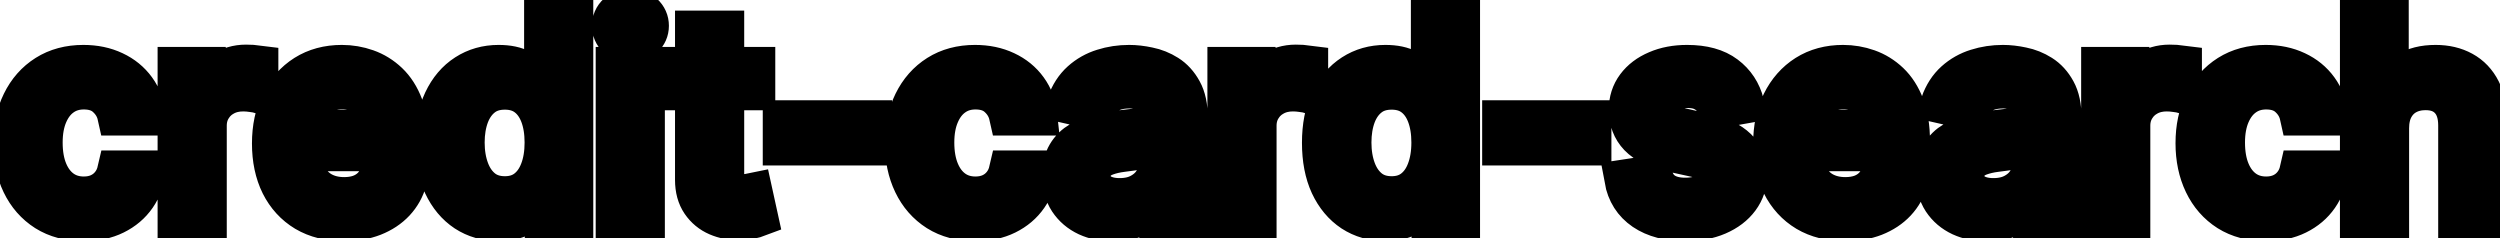 <svg viewBox="0 0 126 12" fill="none" stroke-width="2" stroke="currentColor" aria-hidden="true">
  <path d="M4.216 11.154C3.477 11.154 2.84 10.987 2.307 10.652C1.777 10.314 1.369 9.848 1.084 9.255C0.799 8.662 0.656 7.982 0.656 7.217C0.656 6.441 0.802 5.757 1.094 5.163C1.385 4.567 1.796 4.101 2.327 3.766C2.857 3.432 3.482 3.264 4.201 3.264C4.781 3.264 5.298 3.372 5.752 3.587C6.206 3.799 6.572 4.098 6.851 4.482C7.133 4.867 7.3 5.316 7.353 5.83H5.906C5.827 5.472 5.644 5.163 5.359 4.905C5.078 4.646 4.7 4.517 4.226 4.517C3.812 4.517 3.449 4.626 3.137 4.845C2.829 5.061 2.589 5.369 2.416 5.77C2.244 6.168 2.158 6.638 2.158 7.182C2.158 7.739 2.242 8.219 2.411 8.624C2.58 9.028 2.819 9.341 3.127 9.563C3.439 9.785 3.805 9.896 4.226 9.896C4.508 9.896 4.763 9.845 4.991 9.742C5.223 9.636 5.417 9.485 5.573 9.29C5.732 9.094 5.843 8.859 5.906 8.584H7.353C7.3 9.078 7.139 9.518 6.871 9.906C6.602 10.294 6.243 10.599 5.792 10.821C5.344 11.043 4.819 11.154 4.216 11.154ZM8.943 11V3.364H10.379V4.577H10.459C10.598 4.166 10.844 3.843 11.195 3.607C11.549 3.369 11.95 3.249 12.398 3.249C12.491 3.249 12.6 3.253 12.726 3.259C12.855 3.266 12.956 3.274 13.029 3.284V4.706C12.97 4.689 12.864 4.671 12.711 4.651C12.559 4.628 12.406 4.616 12.254 4.616C11.902 4.616 11.589 4.691 11.314 4.84C11.042 4.986 10.827 5.19 10.668 5.452C10.509 5.71 10.429 6.005 10.429 6.337V11H8.943ZM17.334 11.154C16.581 11.154 15.933 10.993 15.39 10.672C14.849 10.347 14.432 9.891 14.137 9.305C13.845 8.715 13.699 8.024 13.699 7.232C13.699 6.449 13.845 5.76 14.137 5.163C14.432 4.567 14.843 4.101 15.37 3.766C15.9 3.432 16.52 3.264 17.229 3.264C17.66 3.264 18.078 3.335 18.482 3.478C18.886 3.62 19.249 3.844 19.571 4.149C19.892 4.454 20.146 4.85 20.331 5.337C20.517 5.821 20.61 6.41 20.61 7.102V7.629H14.539V6.516H19.153C19.153 6.125 19.073 5.778 18.914 5.477C18.755 5.172 18.532 4.931 18.243 4.756C17.958 4.58 17.623 4.492 17.239 4.492C16.821 4.492 16.457 4.595 16.145 4.8C15.837 5.003 15.598 5.268 15.429 5.596C15.264 5.921 15.181 6.274 15.181 6.655V7.525C15.181 8.035 15.27 8.469 15.449 8.827C15.632 9.185 15.885 9.459 16.21 9.648C16.535 9.833 16.914 9.926 17.348 9.926C17.63 9.926 17.887 9.886 18.119 9.807C18.351 9.724 18.552 9.601 18.721 9.439C18.89 9.277 19.019 9.076 19.108 8.837L20.515 9.091C20.403 9.505 20.2 9.868 19.909 10.18C19.62 10.488 19.258 10.728 18.82 10.901C18.386 11.07 17.89 11.154 17.334 11.154ZM25.118 11.149C24.501 11.149 23.951 10.992 23.467 10.677C22.987 10.359 22.609 9.906 22.334 9.32C22.062 8.73 21.926 8.022 21.926 7.197C21.926 6.371 22.064 5.665 22.339 5.079C22.617 4.492 22.998 4.043 23.482 3.732C23.966 3.42 24.515 3.264 25.128 3.264C25.602 3.264 25.983 3.344 26.271 3.503C26.563 3.659 26.788 3.841 26.947 4.05C27.11 4.259 27.236 4.442 27.325 4.602H27.415V0.818H28.901V11H27.449V9.812H27.325C27.236 9.974 27.106 10.16 26.937 10.369C26.772 10.577 26.543 10.76 26.251 10.915C25.96 11.071 25.582 11.149 25.118 11.149ZM25.446 9.881C25.873 9.881 26.235 9.769 26.53 9.543C26.828 9.315 27.053 8.998 27.206 8.594C27.362 8.189 27.439 7.719 27.439 7.182C27.439 6.652 27.363 6.188 27.211 5.79C27.058 5.392 26.835 5.082 26.54 4.86C26.245 4.638 25.88 4.527 25.446 4.527C24.998 4.527 24.625 4.643 24.327 4.875C24.029 5.107 23.804 5.424 23.651 5.825C23.502 6.226 23.427 6.678 23.427 7.182C23.427 7.692 23.504 8.151 23.656 8.559C23.808 8.967 24.034 9.29 24.332 9.528C24.634 9.764 25.005 9.881 25.446 9.881ZM31.023 11V3.364H32.509V11H31.023ZM31.773 2.185C31.515 2.185 31.293 2.099 31.107 1.927C30.925 1.751 30.834 1.542 30.834 1.3C30.834 1.055 30.925 0.846 31.107 0.674C31.293 0.498 31.515 0.411 31.773 0.411C32.032 0.411 32.252 0.498 32.435 0.674C32.62 0.846 32.713 1.055 32.713 1.3C32.713 1.542 32.62 1.751 32.435 1.927C32.252 2.099 32.032 2.185 31.773 2.185ZM38.074 3.364V4.557H33.903V3.364H38.074ZM35.021 1.534H36.508V8.758C36.508 9.046 36.551 9.263 36.637 9.409C36.723 9.552 36.834 9.649 36.97 9.702C37.109 9.752 37.26 9.777 37.422 9.777C37.542 9.777 37.646 9.769 37.736 9.752C37.825 9.736 37.895 9.722 37.944 9.712L38.213 10.94C38.127 10.973 38.004 11.007 37.845 11.04C37.686 11.076 37.487 11.096 37.248 11.099C36.857 11.106 36.493 11.037 36.155 10.891C35.817 10.745 35.543 10.519 35.334 10.214C35.126 9.91 35.021 9.527 35.021 9.066V1.534ZM43.958 6.053V7.341H39.443V6.053H43.958ZM49.155 11.154C48.416 11.154 47.78 10.987 47.246 10.652C46.716 10.314 46.308 9.848 46.023 9.255C45.738 8.662 45.596 7.982 45.596 7.217C45.596 6.441 45.742 5.757 46.033 5.163C46.325 4.567 46.736 4.101 47.266 3.766C47.797 3.432 48.421 3.264 49.14 3.264C49.721 3.264 50.237 3.372 50.692 3.587C51.146 3.799 51.512 4.098 51.79 4.482C52.072 4.867 52.239 5.316 52.292 5.83H50.846C50.766 5.472 50.584 5.163 50.299 4.905C50.017 4.646 49.639 4.517 49.165 4.517C48.751 4.517 48.388 4.626 48.077 4.845C47.768 5.061 47.528 5.369 47.356 5.77C47.183 6.168 47.097 6.638 47.097 7.182C47.097 7.739 47.182 8.219 47.351 8.624C47.52 9.028 47.758 9.341 48.067 9.563C48.378 9.785 48.744 9.896 49.165 9.896C49.447 9.896 49.702 9.845 49.931 9.742C50.163 9.636 50.357 9.485 50.513 9.29C50.672 9.094 50.783 8.859 50.846 8.584H52.292C52.239 9.078 52.079 9.518 51.81 9.906C51.542 10.294 51.182 10.599 50.731 10.821C50.284 11.043 49.759 11.154 49.155 11.154ZM56.104 11.169C55.62 11.169 55.183 11.079 54.792 10.901C54.401 10.718 54.091 10.455 53.862 10.11C53.637 9.765 53.524 9.343 53.524 8.842C53.524 8.411 53.607 8.057 53.773 7.778C53.938 7.5 54.162 7.28 54.444 7.117C54.726 6.955 55.041 6.832 55.389 6.749C55.736 6.666 56.091 6.603 56.452 6.56C56.91 6.507 57.281 6.464 57.566 6.431C57.851 6.395 58.058 6.337 58.188 6.257C58.317 6.178 58.381 6.048 58.381 5.869V5.835C58.381 5.4 58.259 5.064 58.014 4.825C57.772 4.587 57.41 4.467 56.93 4.467C56.429 4.467 56.035 4.578 55.746 4.8C55.461 5.019 55.264 5.263 55.155 5.531L53.758 5.213C53.923 4.749 54.166 4.375 54.484 4.089C54.805 3.801 55.175 3.592 55.592 3.463C56.01 3.33 56.449 3.264 56.91 3.264C57.215 3.264 57.538 3.301 57.879 3.374C58.224 3.443 58.545 3.572 58.844 3.761C59.145 3.95 59.392 4.22 59.584 4.572C59.777 4.92 59.873 5.372 59.873 5.929V11H58.421V9.956H58.361C58.265 10.148 58.121 10.337 57.929 10.523C57.737 10.708 57.49 10.863 57.188 10.985C56.887 11.108 56.525 11.169 56.104 11.169ZM56.428 9.976C56.839 9.976 57.19 9.895 57.481 9.732C57.776 9.57 58 9.358 58.153 9.096C58.309 8.831 58.386 8.547 58.386 8.246V7.261C58.333 7.314 58.231 7.364 58.078 7.411C57.929 7.454 57.758 7.492 57.566 7.525C57.374 7.555 57.187 7.583 57.004 7.609C56.822 7.633 56.669 7.652 56.547 7.669C56.258 7.705 55.995 7.767 55.756 7.853C55.521 7.939 55.332 8.063 55.19 8.226C55.05 8.385 54.981 8.597 54.981 8.862C54.981 9.23 55.117 9.509 55.389 9.697C55.66 9.883 56.007 9.976 56.428 9.976ZM61.853 11V3.364H63.29V4.577H63.369C63.508 4.166 63.754 3.843 64.105 3.607C64.46 3.369 64.861 3.249 65.308 3.249C65.401 3.249 65.51 3.253 65.636 3.259C65.765 3.266 65.867 3.274 65.939 3.284V4.706C65.88 4.689 65.774 4.671 65.621 4.651C65.469 4.628 65.316 4.616 65.164 4.616C64.813 4.616 64.499 4.691 64.224 4.84C63.953 4.986 63.737 5.19 63.578 5.452C63.419 5.71 63.339 6.005 63.339 6.337V11H61.853ZM69.811 11.149C69.195 11.149 68.644 10.992 68.16 10.677C67.68 10.359 67.302 9.906 67.027 9.32C66.755 8.73 66.619 8.022 66.619 7.197C66.619 6.371 66.757 5.665 67.032 5.079C67.31 4.492 67.692 4.043 68.175 3.732C68.659 3.42 69.208 3.264 69.821 3.264C70.295 3.264 70.676 3.344 70.965 3.503C71.256 3.659 71.481 3.841 71.641 4.05C71.803 4.259 71.929 4.442 72.019 4.602H72.108V0.818H73.594V11H72.143V9.812H72.019C71.929 9.974 71.8 10.16 71.631 10.369C71.465 10.577 71.236 10.76 70.945 10.915C70.653 11.071 70.275 11.149 69.811 11.149ZM70.139 9.881C70.567 9.881 70.928 9.769 71.223 9.543C71.521 9.315 71.747 8.998 71.899 8.594C72.055 8.189 72.133 7.719 72.133 7.182C72.133 6.652 72.057 6.188 71.904 5.79C71.752 5.392 71.528 5.082 71.233 4.86C70.938 4.638 70.573 4.527 70.139 4.527C69.692 4.527 69.319 4.643 69.021 4.875C68.722 5.107 68.497 5.424 68.344 5.825C68.195 6.226 68.121 6.678 68.121 7.182C68.121 7.692 68.197 8.151 68.349 8.559C68.502 8.967 68.727 9.29 69.026 9.528C69.327 9.764 69.698 9.881 70.139 9.881ZM80.215 6.053V7.341H75.701V6.053H80.215ZM87.919 5.228L86.572 5.467C86.515 5.294 86.426 5.13 86.303 4.974C86.184 4.819 86.021 4.691 85.816 4.592C85.61 4.492 85.353 4.442 85.045 4.442C84.624 4.442 84.273 4.537 83.991 4.726C83.71 4.911 83.569 5.152 83.569 5.447C83.569 5.702 83.663 5.907 83.852 6.063C84.041 6.219 84.346 6.347 84.767 6.446L85.98 6.724C86.683 6.887 87.206 7.137 87.551 7.475C87.896 7.813 88.068 8.252 88.068 8.793C88.068 9.25 87.935 9.658 87.67 10.016C87.408 10.37 87.042 10.649 86.572 10.851C86.104 11.053 85.562 11.154 84.946 11.154C84.091 11.154 83.393 10.972 82.853 10.607C82.313 10.239 81.981 9.717 81.859 9.041L83.295 8.822C83.385 9.197 83.569 9.48 83.847 9.673C84.126 9.862 84.489 9.956 84.936 9.956C85.423 9.956 85.813 9.855 86.104 9.653C86.396 9.447 86.542 9.197 86.542 8.902C86.542 8.663 86.452 8.463 86.273 8.3C86.098 8.138 85.828 8.015 85.463 7.933L84.17 7.649C83.458 7.487 82.931 7.228 82.589 6.874C82.251 6.519 82.082 6.07 82.082 5.526C82.082 5.076 82.208 4.681 82.46 4.343C82.712 4.005 83.06 3.741 83.504 3.553C83.948 3.36 84.457 3.264 85.03 3.264C85.856 3.264 86.505 3.443 86.979 3.801C87.453 4.156 87.766 4.631 87.919 5.228ZM92.994 11.154C92.241 11.154 91.593 10.993 91.05 10.672C90.51 10.347 90.092 9.891 89.797 9.305C89.505 8.715 89.359 8.024 89.359 7.232C89.359 6.449 89.505 5.76 89.797 5.163C90.092 4.567 90.503 4.101 91.03 3.766C91.56 3.432 92.18 3.264 92.889 3.264C93.32 3.264 93.738 3.335 94.142 3.478C94.546 3.62 94.909 3.844 95.231 4.149C95.552 4.454 95.806 4.85 95.992 5.337C96.177 5.821 96.27 6.41 96.27 7.102V7.629H90.2V6.516H94.813C94.813 6.125 94.734 5.778 94.575 5.477C94.415 5.172 94.192 4.931 93.903 4.756C93.618 4.58 93.284 4.492 92.899 4.492C92.481 4.492 92.117 4.595 91.805 4.8C91.497 5.003 91.258 5.268 91.09 5.596C90.924 5.921 90.841 6.274 90.841 6.655V7.525C90.841 8.035 90.93 8.469 91.109 8.827C91.292 9.185 91.545 9.459 91.87 9.648C92.195 9.833 92.574 9.926 93.008 9.926C93.29 9.926 93.547 9.886 93.779 9.807C94.011 9.724 94.212 9.601 94.381 9.439C94.55 9.277 94.679 9.076 94.769 8.837L96.175 9.091C96.063 9.505 95.861 9.868 95.569 10.18C95.281 10.488 94.918 10.728 94.48 10.901C94.046 11.07 93.55 11.154 92.994 11.154ZM100.142 11.169C99.658 11.169 99.22 11.079 98.829 10.901C98.438 10.718 98.128 10.455 97.899 10.11C97.674 9.765 97.561 9.343 97.561 8.842C97.561 8.411 97.644 8.057 97.81 7.778C97.976 7.5 98.199 7.28 98.481 7.117C98.763 6.955 99.078 6.832 99.426 6.749C99.774 6.666 100.128 6.603 100.49 6.56C100.947 6.507 101.318 6.464 101.603 6.431C101.888 6.395 102.095 6.337 102.225 6.257C102.354 6.178 102.419 6.048 102.419 5.869V5.835C102.419 5.4 102.296 5.064 102.051 4.825C101.809 4.587 101.447 4.467 100.967 4.467C100.466 4.467 100.072 4.578 99.784 4.8C99.499 5.019 99.301 5.263 99.192 5.531L97.795 5.213C97.961 4.749 98.203 4.375 98.521 4.089C98.842 3.801 99.212 3.592 99.629 3.463C100.047 3.33 100.486 3.264 100.947 3.264C101.252 3.264 101.575 3.301 101.916 3.374C102.261 3.443 102.583 3.572 102.881 3.761C103.182 3.95 103.429 4.22 103.622 4.572C103.814 4.92 103.91 5.372 103.91 5.929V11H102.458V9.956H102.399C102.302 10.148 102.158 10.337 101.966 10.523C101.774 10.708 101.527 10.863 101.225 10.985C100.924 11.108 100.562 11.169 100.142 11.169ZM100.465 9.976C100.876 9.976 101.227 9.895 101.519 9.732C101.814 9.57 102.037 9.358 102.19 9.096C102.346 8.831 102.423 8.547 102.423 8.246V7.261C102.37 7.314 102.268 7.364 102.115 7.411C101.966 7.454 101.795 7.492 101.603 7.525C101.411 7.555 101.224 7.583 101.041 7.609C100.859 7.633 100.707 7.652 100.584 7.669C100.296 7.705 100.032 7.767 99.793 7.853C99.558 7.939 99.369 8.063 99.227 8.226C99.088 8.385 99.018 8.597 99.018 8.862C99.018 9.23 99.154 9.509 99.426 9.697C99.697 9.883 100.044 9.976 100.465 9.976ZM105.89 11V3.364H107.327V4.577H107.406C107.545 4.166 107.791 3.843 108.142 3.607C108.497 3.369 108.898 3.249 109.345 3.249C109.438 3.249 109.547 3.253 109.673 3.259C109.803 3.266 109.904 3.274 109.977 3.284V4.706C109.917 4.689 109.811 4.671 109.658 4.651C109.506 4.628 109.353 4.616 109.201 4.616C108.85 4.616 108.536 4.691 108.261 4.84C107.99 4.986 107.774 5.19 107.615 5.452C107.456 5.71 107.376 6.005 107.376 6.337V11H105.89ZM114.206 11.154C113.467 11.154 112.831 10.987 112.297 10.652C111.767 10.314 111.359 9.848 111.074 9.255C110.789 8.662 110.646 7.982 110.646 7.217C110.646 6.441 110.792 5.757 111.084 5.163C111.376 4.567 111.787 4.101 112.317 3.766C112.847 3.432 113.472 3.264 114.191 3.264C114.771 3.264 115.288 3.372 115.742 3.587C116.196 3.799 116.563 4.098 116.841 4.482C117.123 4.867 117.29 5.316 117.343 5.83H115.896C115.817 5.472 115.635 5.163 115.35 4.905C115.068 4.646 114.69 4.517 114.216 4.517C113.802 4.517 113.439 4.626 113.127 4.845C112.819 5.061 112.579 5.369 112.406 5.77C112.234 6.168 112.148 6.638 112.148 7.182C112.148 7.739 112.232 8.219 112.401 8.624C112.57 9.028 112.809 9.341 113.117 9.563C113.429 9.785 113.795 9.896 114.216 9.896C114.498 9.896 114.753 9.845 114.982 9.742C115.214 9.636 115.408 9.485 115.563 9.29C115.722 9.094 115.834 8.859 115.896 8.584H117.343C117.29 9.078 117.129 9.518 116.861 9.906C116.593 10.294 116.233 10.599 115.782 10.821C115.335 11.043 114.809 11.154 114.206 11.154ZM120.419 6.466V11H118.933V0.818H120.4V4.607H120.494C120.673 4.196 120.946 3.869 121.314 3.627C121.682 3.385 122.163 3.264 122.756 3.264C123.28 3.264 123.737 3.372 124.128 3.587C124.523 3.803 124.828 4.124 125.043 4.552C125.262 4.976 125.371 5.506 125.371 6.143V11H123.885V6.322C123.885 5.762 123.74 5.327 123.452 5.019C123.164 4.708 122.763 4.552 122.249 4.552C121.898 4.552 121.583 4.626 121.304 4.776C121.029 4.925 120.812 5.143 120.653 5.432C120.497 5.717 120.419 6.062 120.419 6.466Z" fill="black"/>
</svg>

